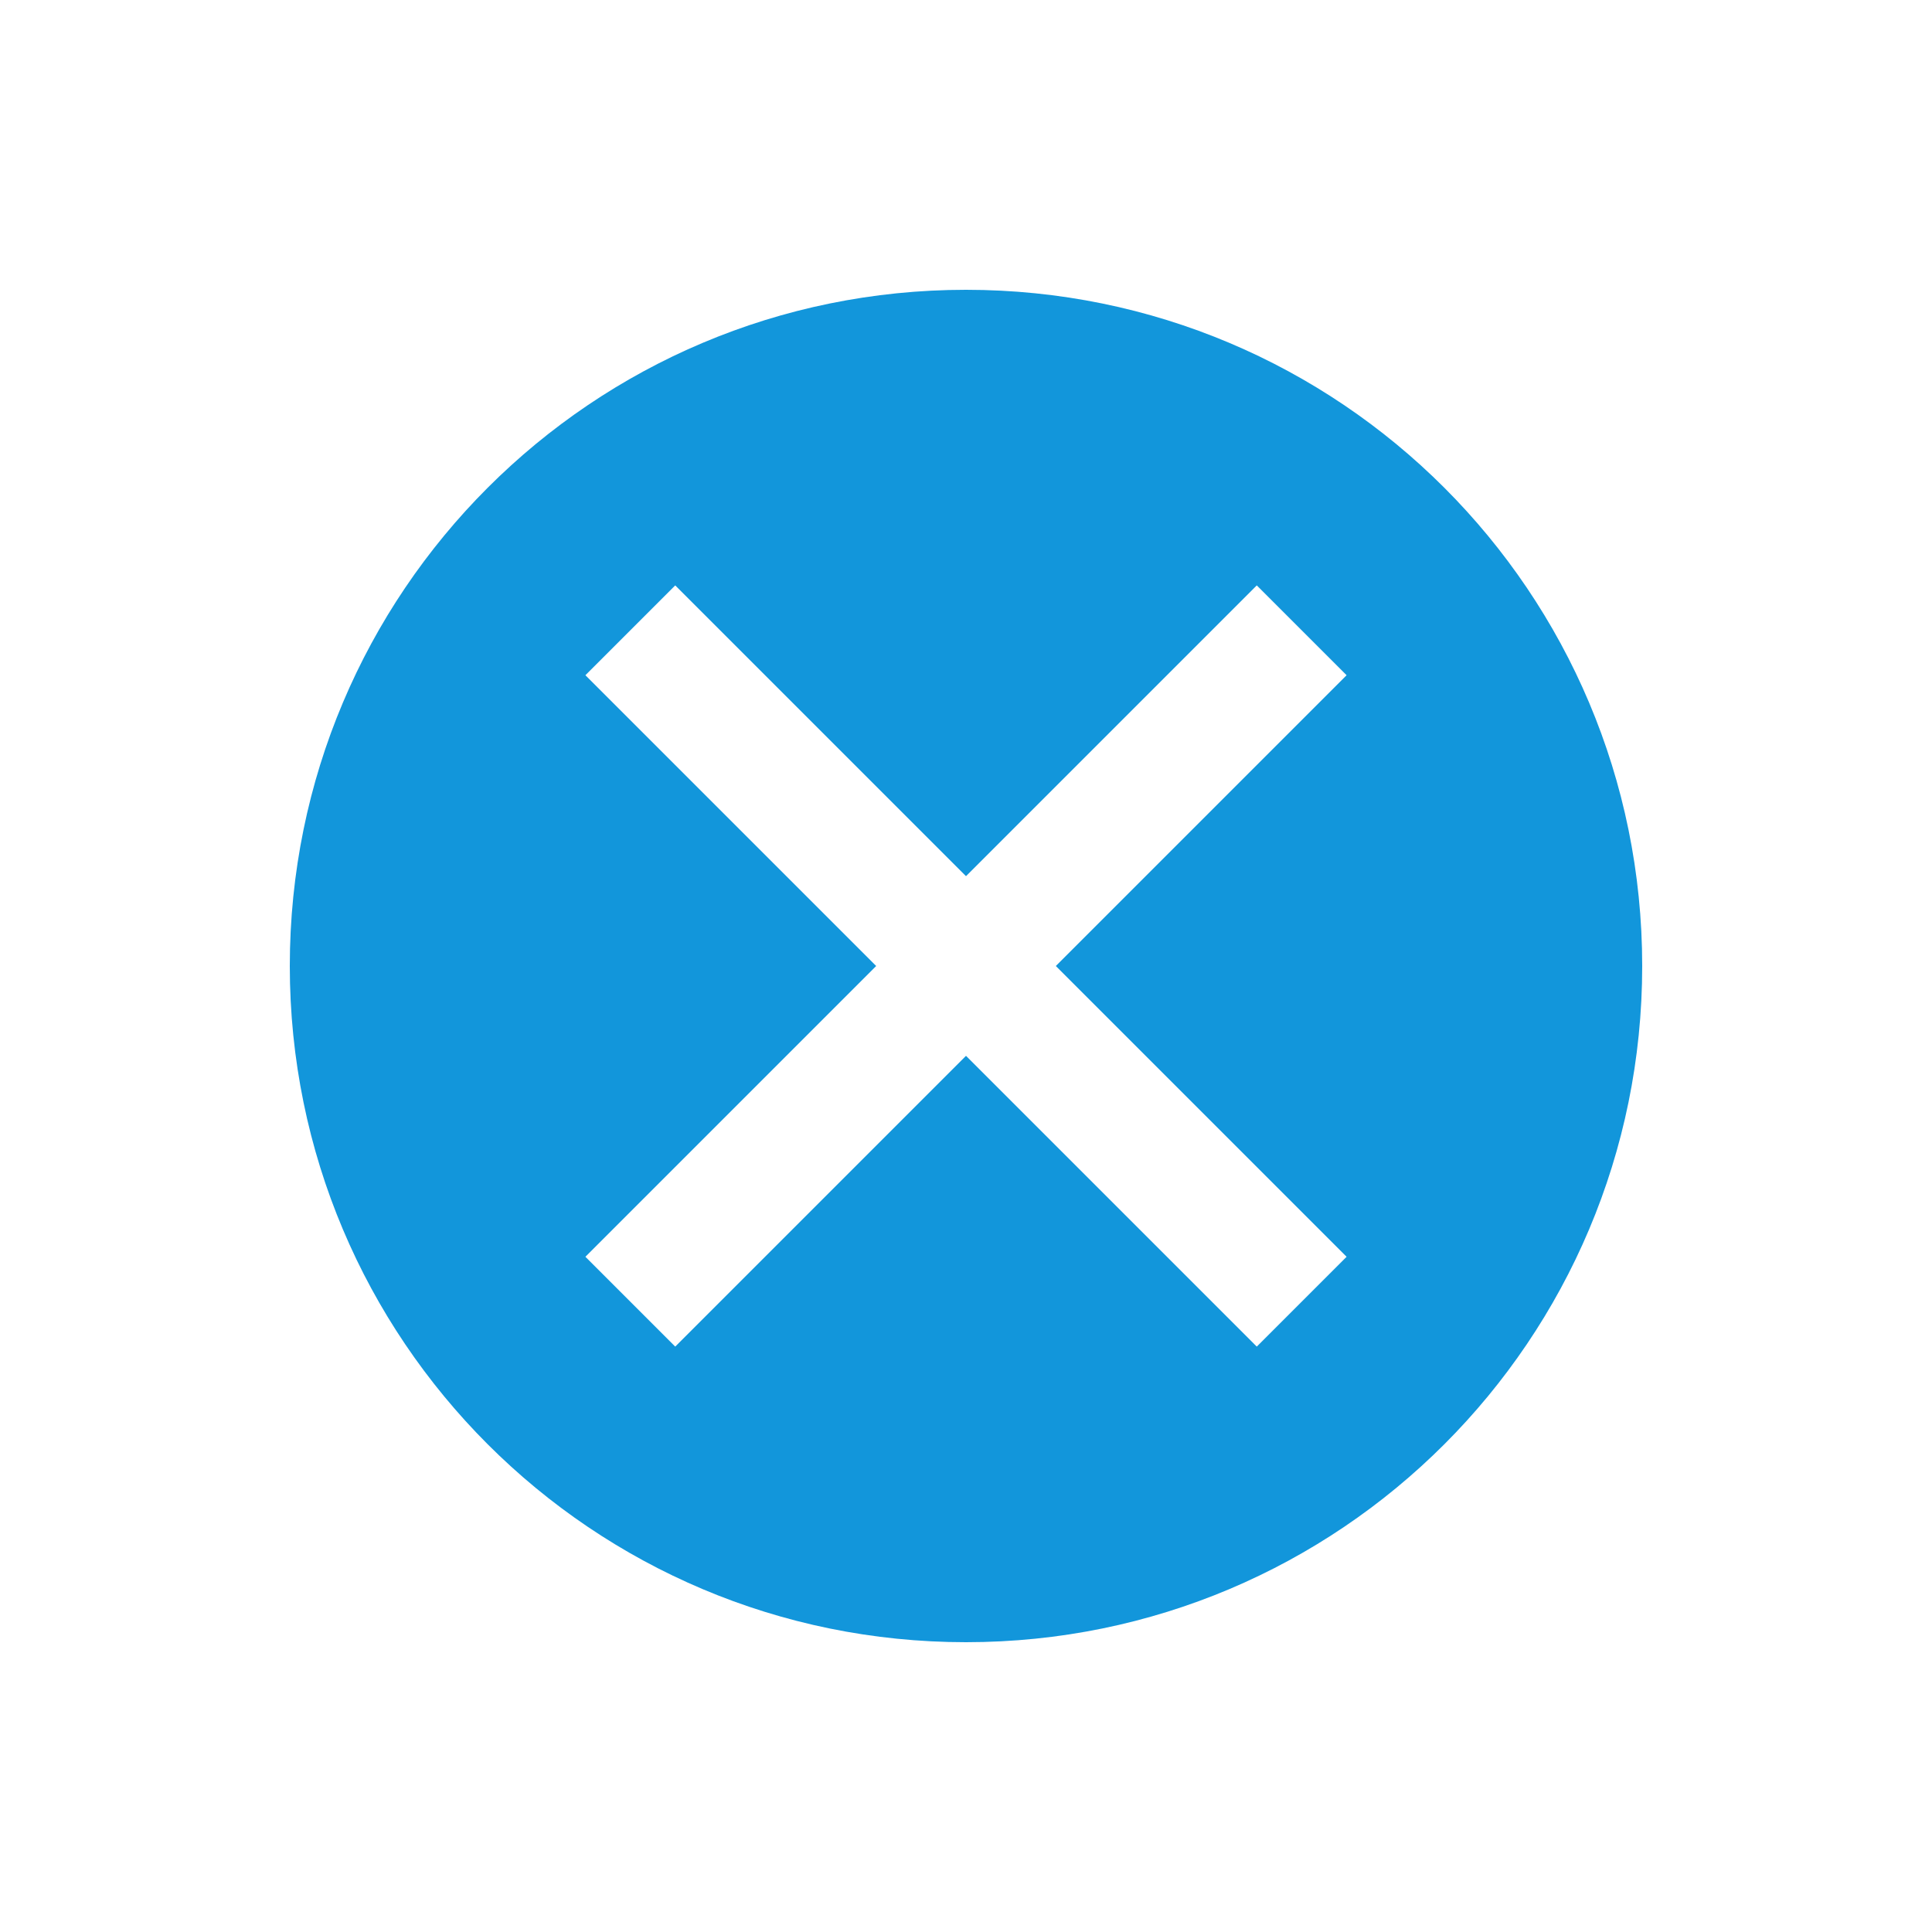 <?xml version="1.0" standalone="no"?><!DOCTYPE svg PUBLIC "-//W3C//DTD SVG 1.1//EN" "http://www.w3.org/Graphics/SVG/1.1/DTD/svg11.dtd"><svg class="icon" width="32px" height="32.00px" viewBox="0 0 1024 1024" version="1.1" xmlns="http://www.w3.org/2000/svg"><path fill="#1296db" d="M512 153.6c-198.144 0-358.4 160.256-358.4 358.4s160.256 358.4 358.4 358.4 358.4-160.256 358.4-358.4-160.256-358.4-358.4-358.4z m201.728 512.512l-47.616 47.616-154.112-154.112-154.112 154.112-47.616-47.616L464.384 512 310.272 357.888l47.616-47.616L512 464.384l154.112-154.112 47.616 47.616-154.112 154.112 154.112 154.112z"  /></svg>